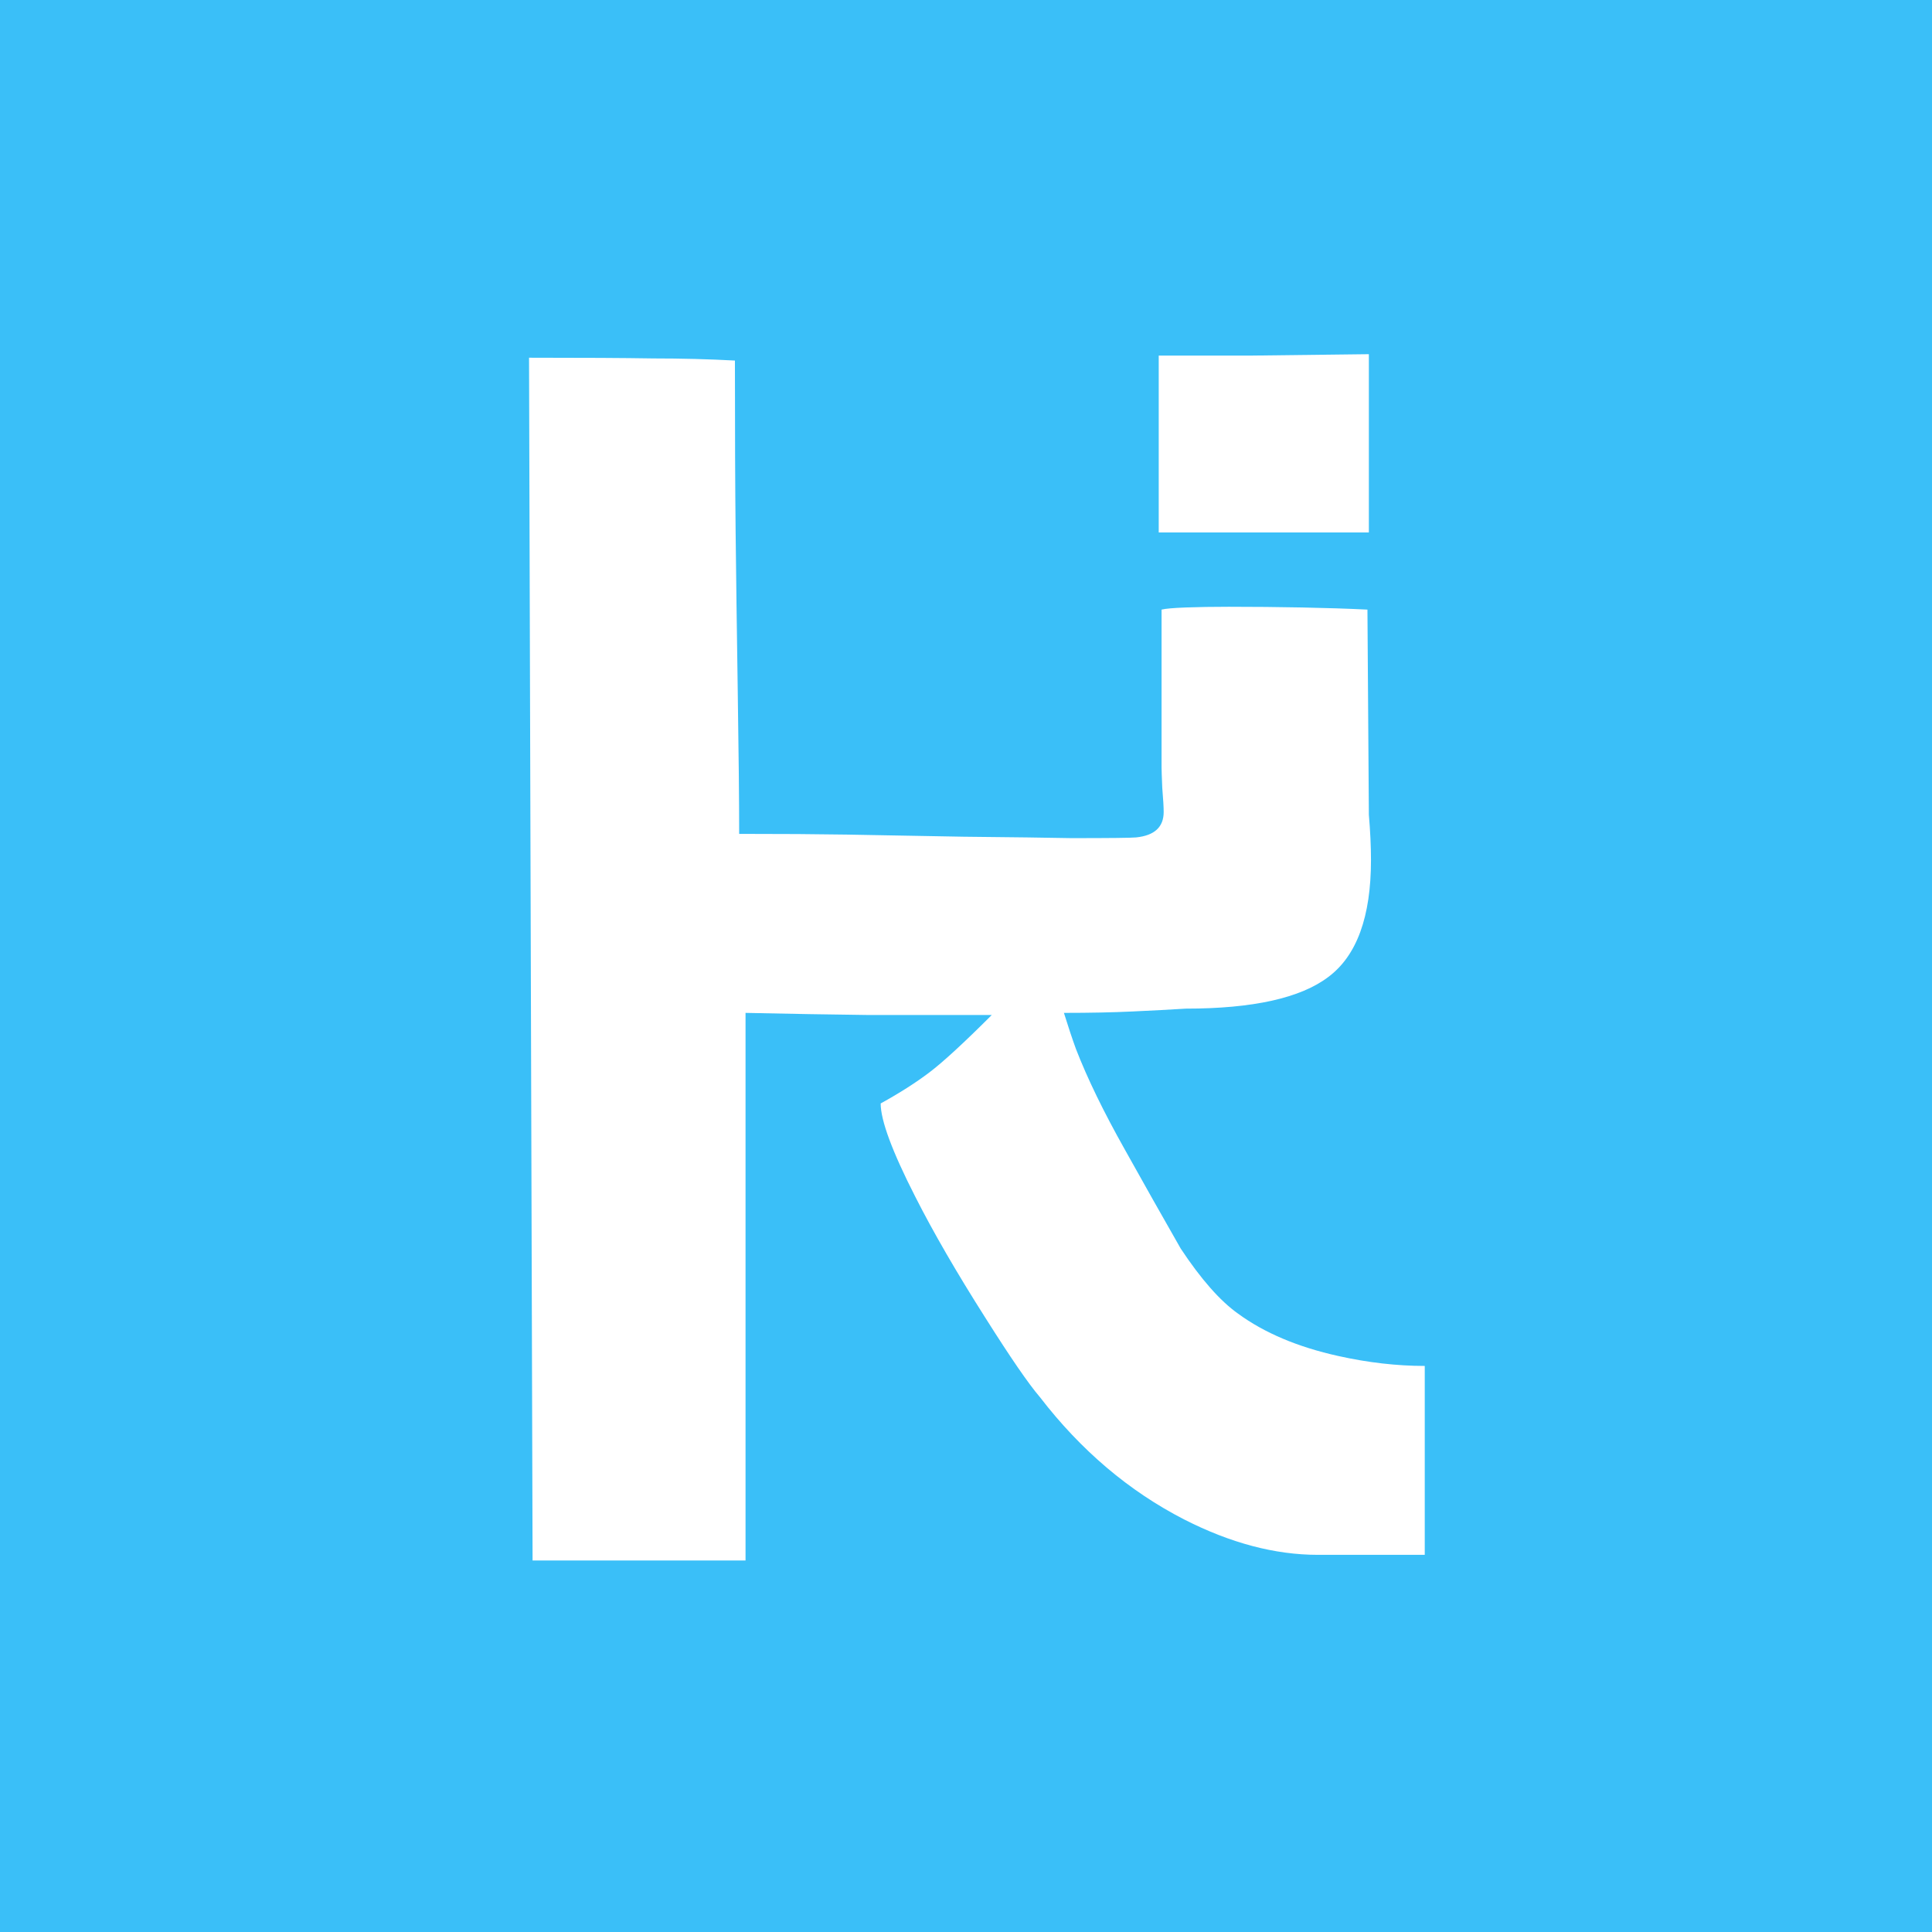 <svg width="800" height="800" viewBox="0 0 800 800" fill="none" xmlns="http://www.w3.org/2000/svg">
<rect width="800" height="800" fill="#3ABFF8"/>
<path d="M566.816 220.488H479.805V147.246C487.812 147.246 500.41 147.246 517.598 147.246C534.785 147.051 551.191 146.855 566.816 146.66V220.488ZM589.961 643.828H545.723C527.949 643.828 509.492 638.945 490.352 629.18C467.5 617.461 447.578 600.566 430.586 578.496C425.898 573.027 418.379 562.09 408.027 545.684C396.113 526.934 386.445 510.234 379.023 495.586C369.453 476.836 364.668 463.945 364.668 456.914C372.48 452.617 379.219 448.32 384.883 444.023C390.547 439.727 399.141 431.816 410.664 420.293C392.695 420.293 375.703 420.293 359.688 420.293C343.672 420.098 326.68 419.805 308.711 419.414V646.172H220.527L219.062 148.125C241.523 148.125 258.613 148.223 270.332 148.418C282.246 148.418 293.574 148.711 304.316 149.297C304.316 178.594 304.414 202.324 304.609 220.488C304.805 238.457 305.098 260.43 305.488 286.406C305.879 312.188 306.074 331.816 306.074 345.293C323.848 345.293 338.691 345.391 350.605 345.586C362.715 345.781 378.828 346.074 398.945 346.465C419.062 346.66 433.906 346.855 443.477 347.051C459.492 347.051 468.477 346.953 470.43 346.758C478.047 345.977 481.855 342.461 481.855 336.211C481.855 334.258 481.66 330.938 481.27 326.25C481.074 321.562 480.977 318.73 480.977 317.754V252.422C482.539 252.031 485.859 251.738 490.938 251.543C496.211 251.348 502.168 251.25 508.809 251.25C519.16 251.25 529.316 251.348 539.277 251.543C549.238 251.738 558.223 252.031 566.23 252.422L566.816 337.383C567.402 344.219 567.695 350.469 567.695 356.133C567.695 379.57 561.836 395.684 550.117 404.473C538.594 413.262 518.867 417.656 490.938 417.656C484.688 418.047 477.363 418.438 468.965 418.828C460.762 419.219 451.289 419.414 440.547 419.414C442.305 425.078 443.965 430.059 445.527 434.355C450.215 446.465 456.953 460.332 465.742 475.957C473.359 489.629 481.074 503.301 488.887 516.973C497.285 529.668 505.195 538.652 512.617 543.926C523.555 551.934 537.422 557.793 554.219 561.504C566.523 564.238 578.438 565.605 589.961 565.605V643.828Z" fill="white"/>
</svg>

